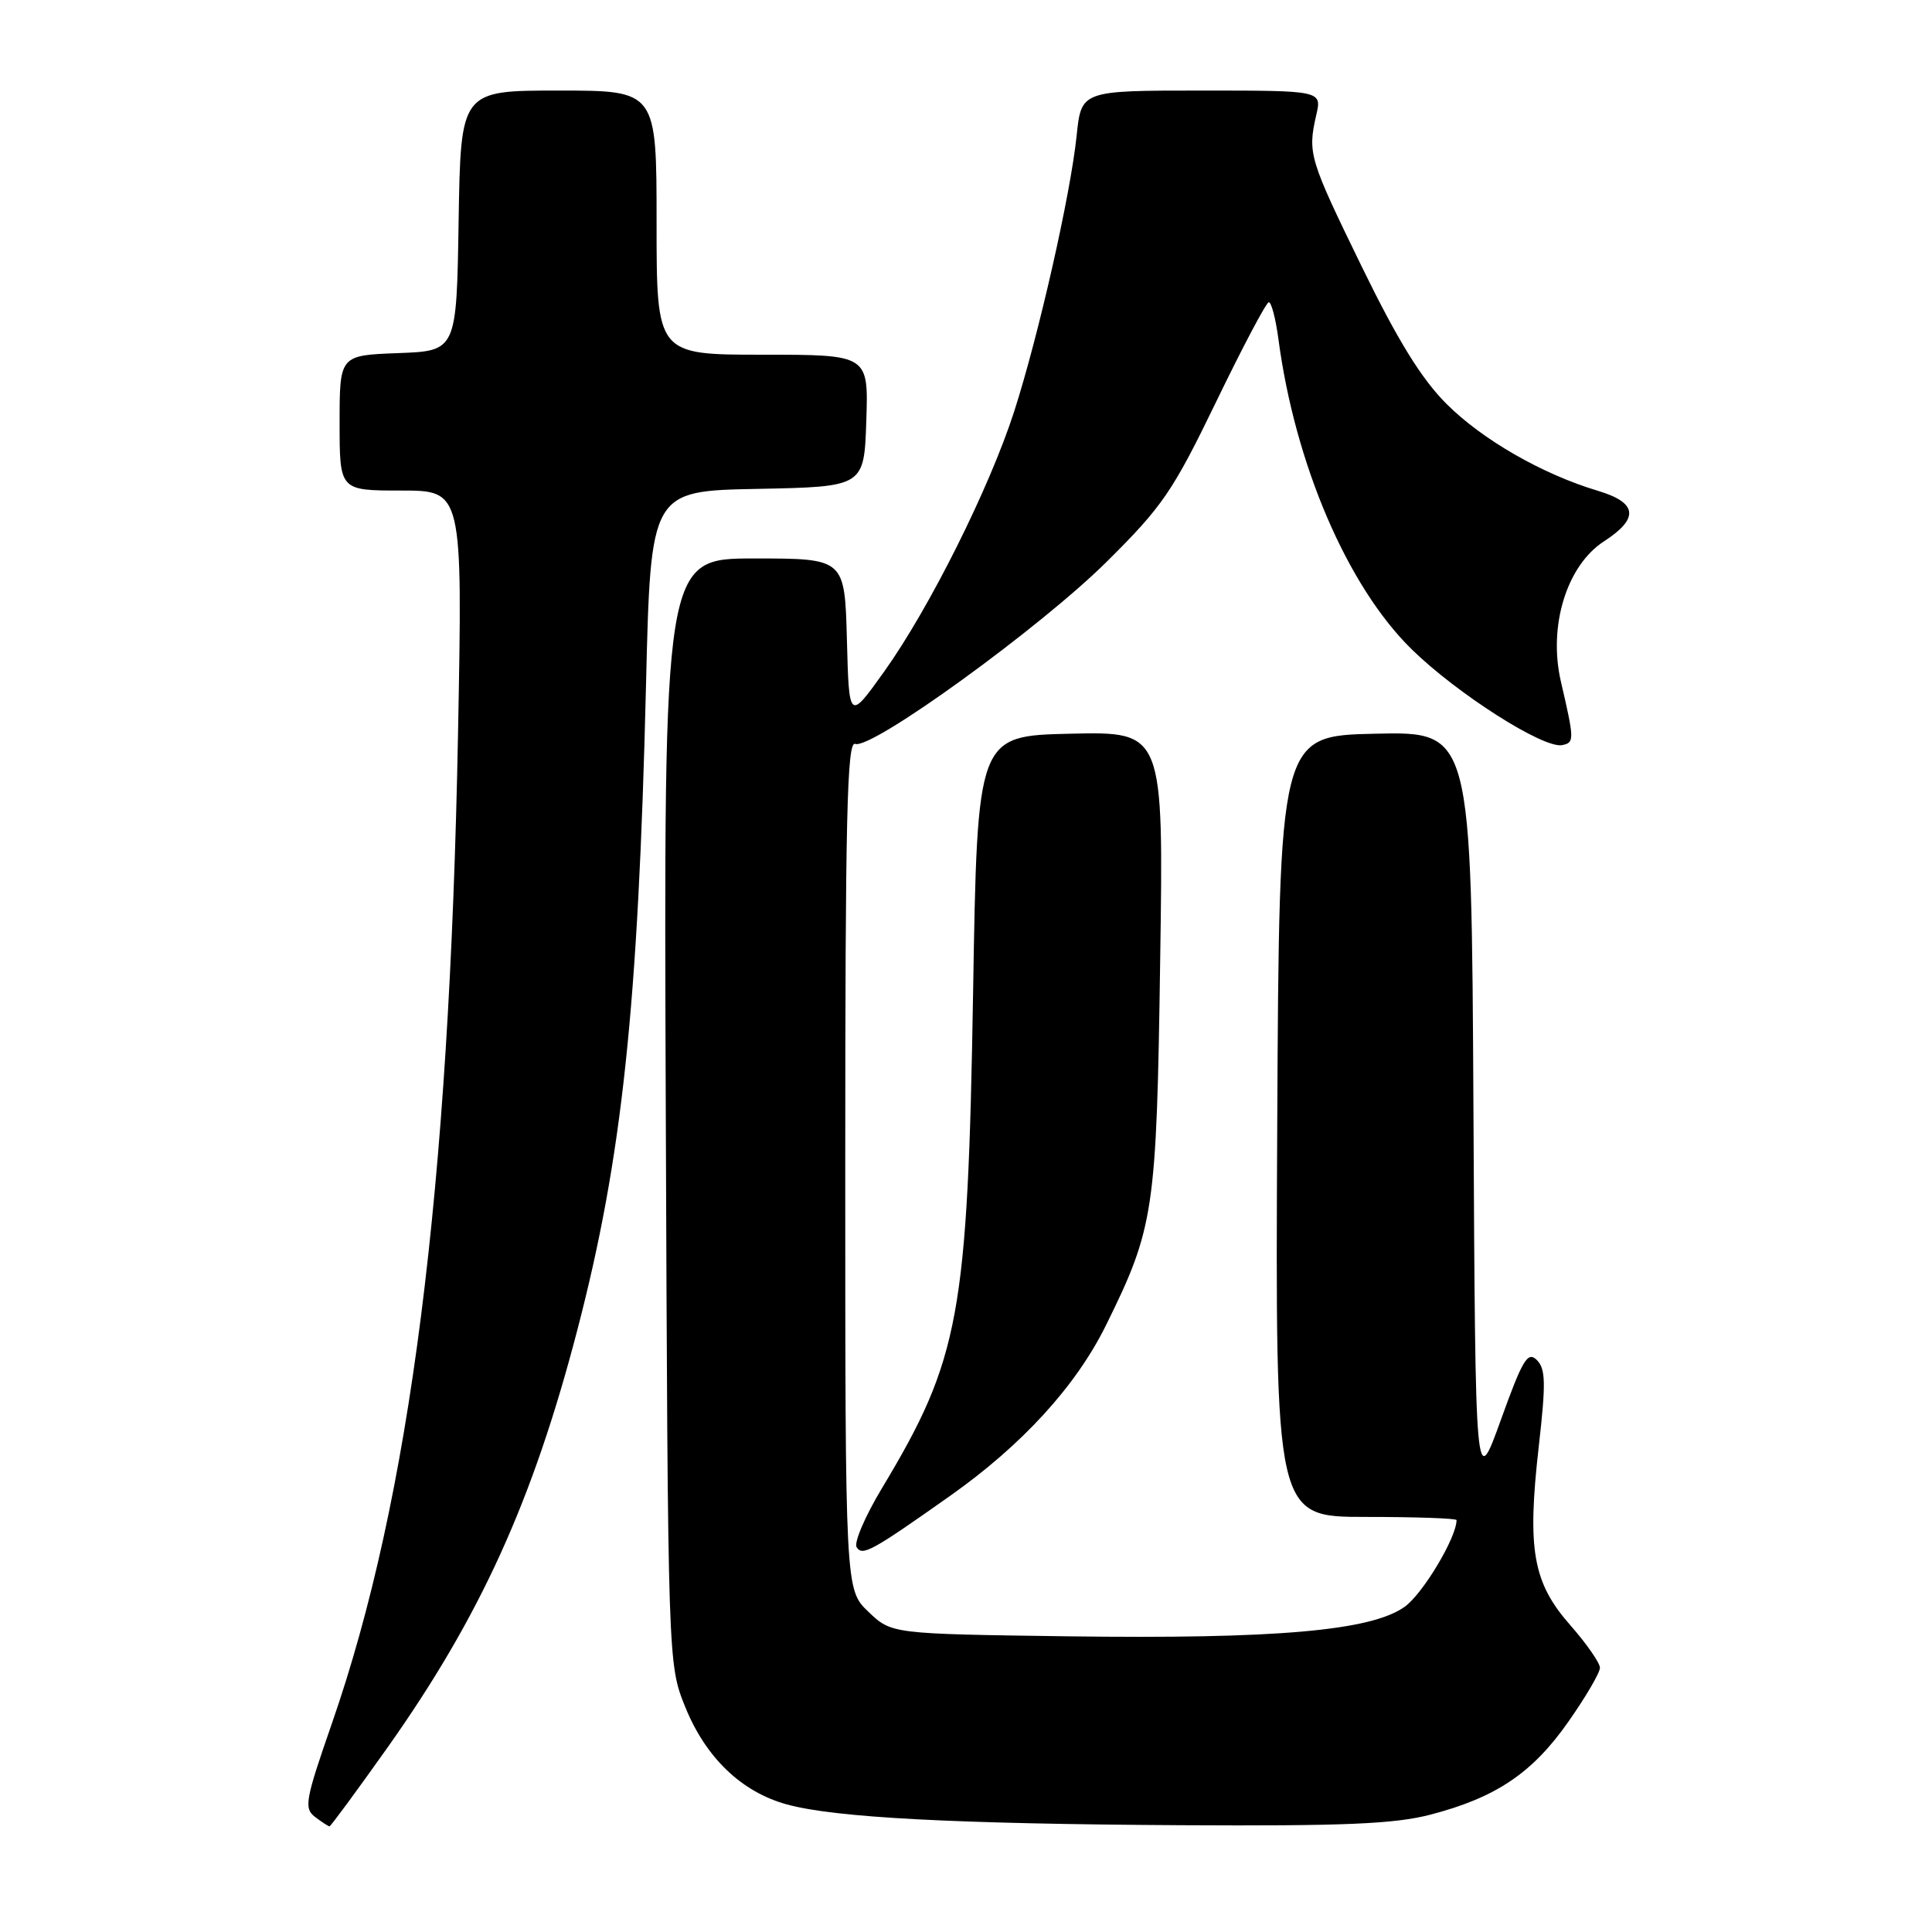 <?xml version="1.0" encoding="UTF-8" standalone="no"?>
<!DOCTYPE svg PUBLIC "-//W3C//DTD SVG 1.1//EN" "http://www.w3.org/Graphics/SVG/1.1/DTD/svg11.dtd" >
<svg xmlns="http://www.w3.org/2000/svg" xmlns:xlink="http://www.w3.org/1999/xlink" version="1.1" viewBox="0 0 256 256">
 <g >
 <path fill="currentColor"
d=" M 51.34 231.57 C 63.63 214.21 70.60 198.89 76.51 176.19 C 82.44 153.42 84.57 133.45 85.60 90.78 C 86.22 65.05 86.22 65.05 100.36 64.78 C 114.50 64.50 114.50 64.50 114.79 55.75 C 115.08 47.00 115.08 47.00 101.04 47.00 C 87.00 47.00 87.00 47.00 87.00 29.50 C 87.00 12.00 87.00 12.00 74.02 12.00 C 61.05 12.00 61.05 12.00 60.77 29.25 C 60.50 46.50 60.50 46.50 52.75 46.79 C 45.00 47.08 45.00 47.08 45.00 56.04 C 45.00 65.00 45.00 65.00 53.15 65.00 C 61.30 65.00 61.30 65.00 60.69 97.25 C 59.54 157.81 54.36 198.49 43.98 228.36 C 40.45 238.51 40.25 239.61 41.74 240.75 C 42.65 241.44 43.51 242.00 43.66 242.00 C 43.82 242.00 47.27 237.30 51.34 231.57 Z  M 189.54 240.45 C 198.22 238.19 203.05 234.94 207.80 228.16 C 210.11 224.87 212.00 221.65 212.00 220.99 C 212.00 220.34 210.22 217.79 208.05 215.32 C 203.11 209.70 202.34 205.34 203.89 191.70 C 204.85 183.26 204.81 181.38 203.64 180.21 C 202.43 179.01 201.75 180.14 198.87 188.15 C 195.50 197.50 195.50 197.50 195.24 147.22 C 194.98 96.94 194.98 96.94 182.24 97.22 C 169.50 97.50 169.50 97.50 169.24 149.25 C 168.98 201.00 168.98 201.00 180.99 201.00 C 187.60 201.00 193.00 201.19 193.00 201.42 C 193.00 203.73 188.53 211.20 186.12 212.91 C 181.67 216.09 169.06 217.19 141.47 216.82 C 118.13 216.50 118.13 216.50 115.06 213.56 C 112.00 210.63 112.00 210.63 112.00 154.34 C 112.00 108.28 112.24 98.15 113.31 98.57 C 115.45 99.39 137.83 83.18 146.66 74.42 C 154.05 67.09 155.41 65.09 161.16 53.21 C 164.65 46.00 167.78 40.07 168.12 40.05 C 168.46 40.02 169.03 42.20 169.39 44.88 C 171.59 61.49 178.52 77.65 187.02 86.00 C 193.03 91.90 204.54 99.24 207.00 98.73 C 208.63 98.40 208.62 98.04 206.82 90.28 C 205.13 82.94 207.60 74.92 212.55 71.72 C 217.23 68.69 216.98 66.61 211.75 65.04 C 204.38 62.84 196.42 58.27 191.65 53.50 C 188.34 50.18 185.21 45.11 180.46 35.37 C 173.47 21.04 173.25 20.33 174.41 15.25 C 175.16 12.00 175.16 12.00 159.22 12.00 C 143.28 12.00 143.28 12.00 142.66 17.98 C 141.84 25.85 137.62 44.46 134.39 54.50 C 131.12 64.65 123.15 80.60 117.15 89.00 C 112.50 95.50 112.50 95.50 112.22 84.75 C 111.93 74.00 111.93 74.00 99.94 74.00 C 87.94 74.00 87.94 74.00 88.22 147.25 C 88.50 220.50 88.50 220.50 90.80 226.19 C 93.51 232.89 98.25 237.44 104.24 239.09 C 110.63 240.85 126.46 241.68 156.54 241.85 C 178.13 241.97 184.78 241.69 189.54 240.45 Z  M 125.85 198.24 C 135.43 191.48 142.54 183.70 146.53 175.64 C 152.94 162.65 153.25 160.60 153.73 127.22 C 154.18 96.94 154.18 96.94 141.84 97.22 C 129.50 97.50 129.50 97.50 128.94 131.50 C 128.23 174.27 127.17 180.06 116.86 197.20 C 114.64 200.89 113.13 204.40 113.51 205.01 C 114.26 206.23 115.50 205.55 125.85 198.24 Z "/>
</g>
</svg>